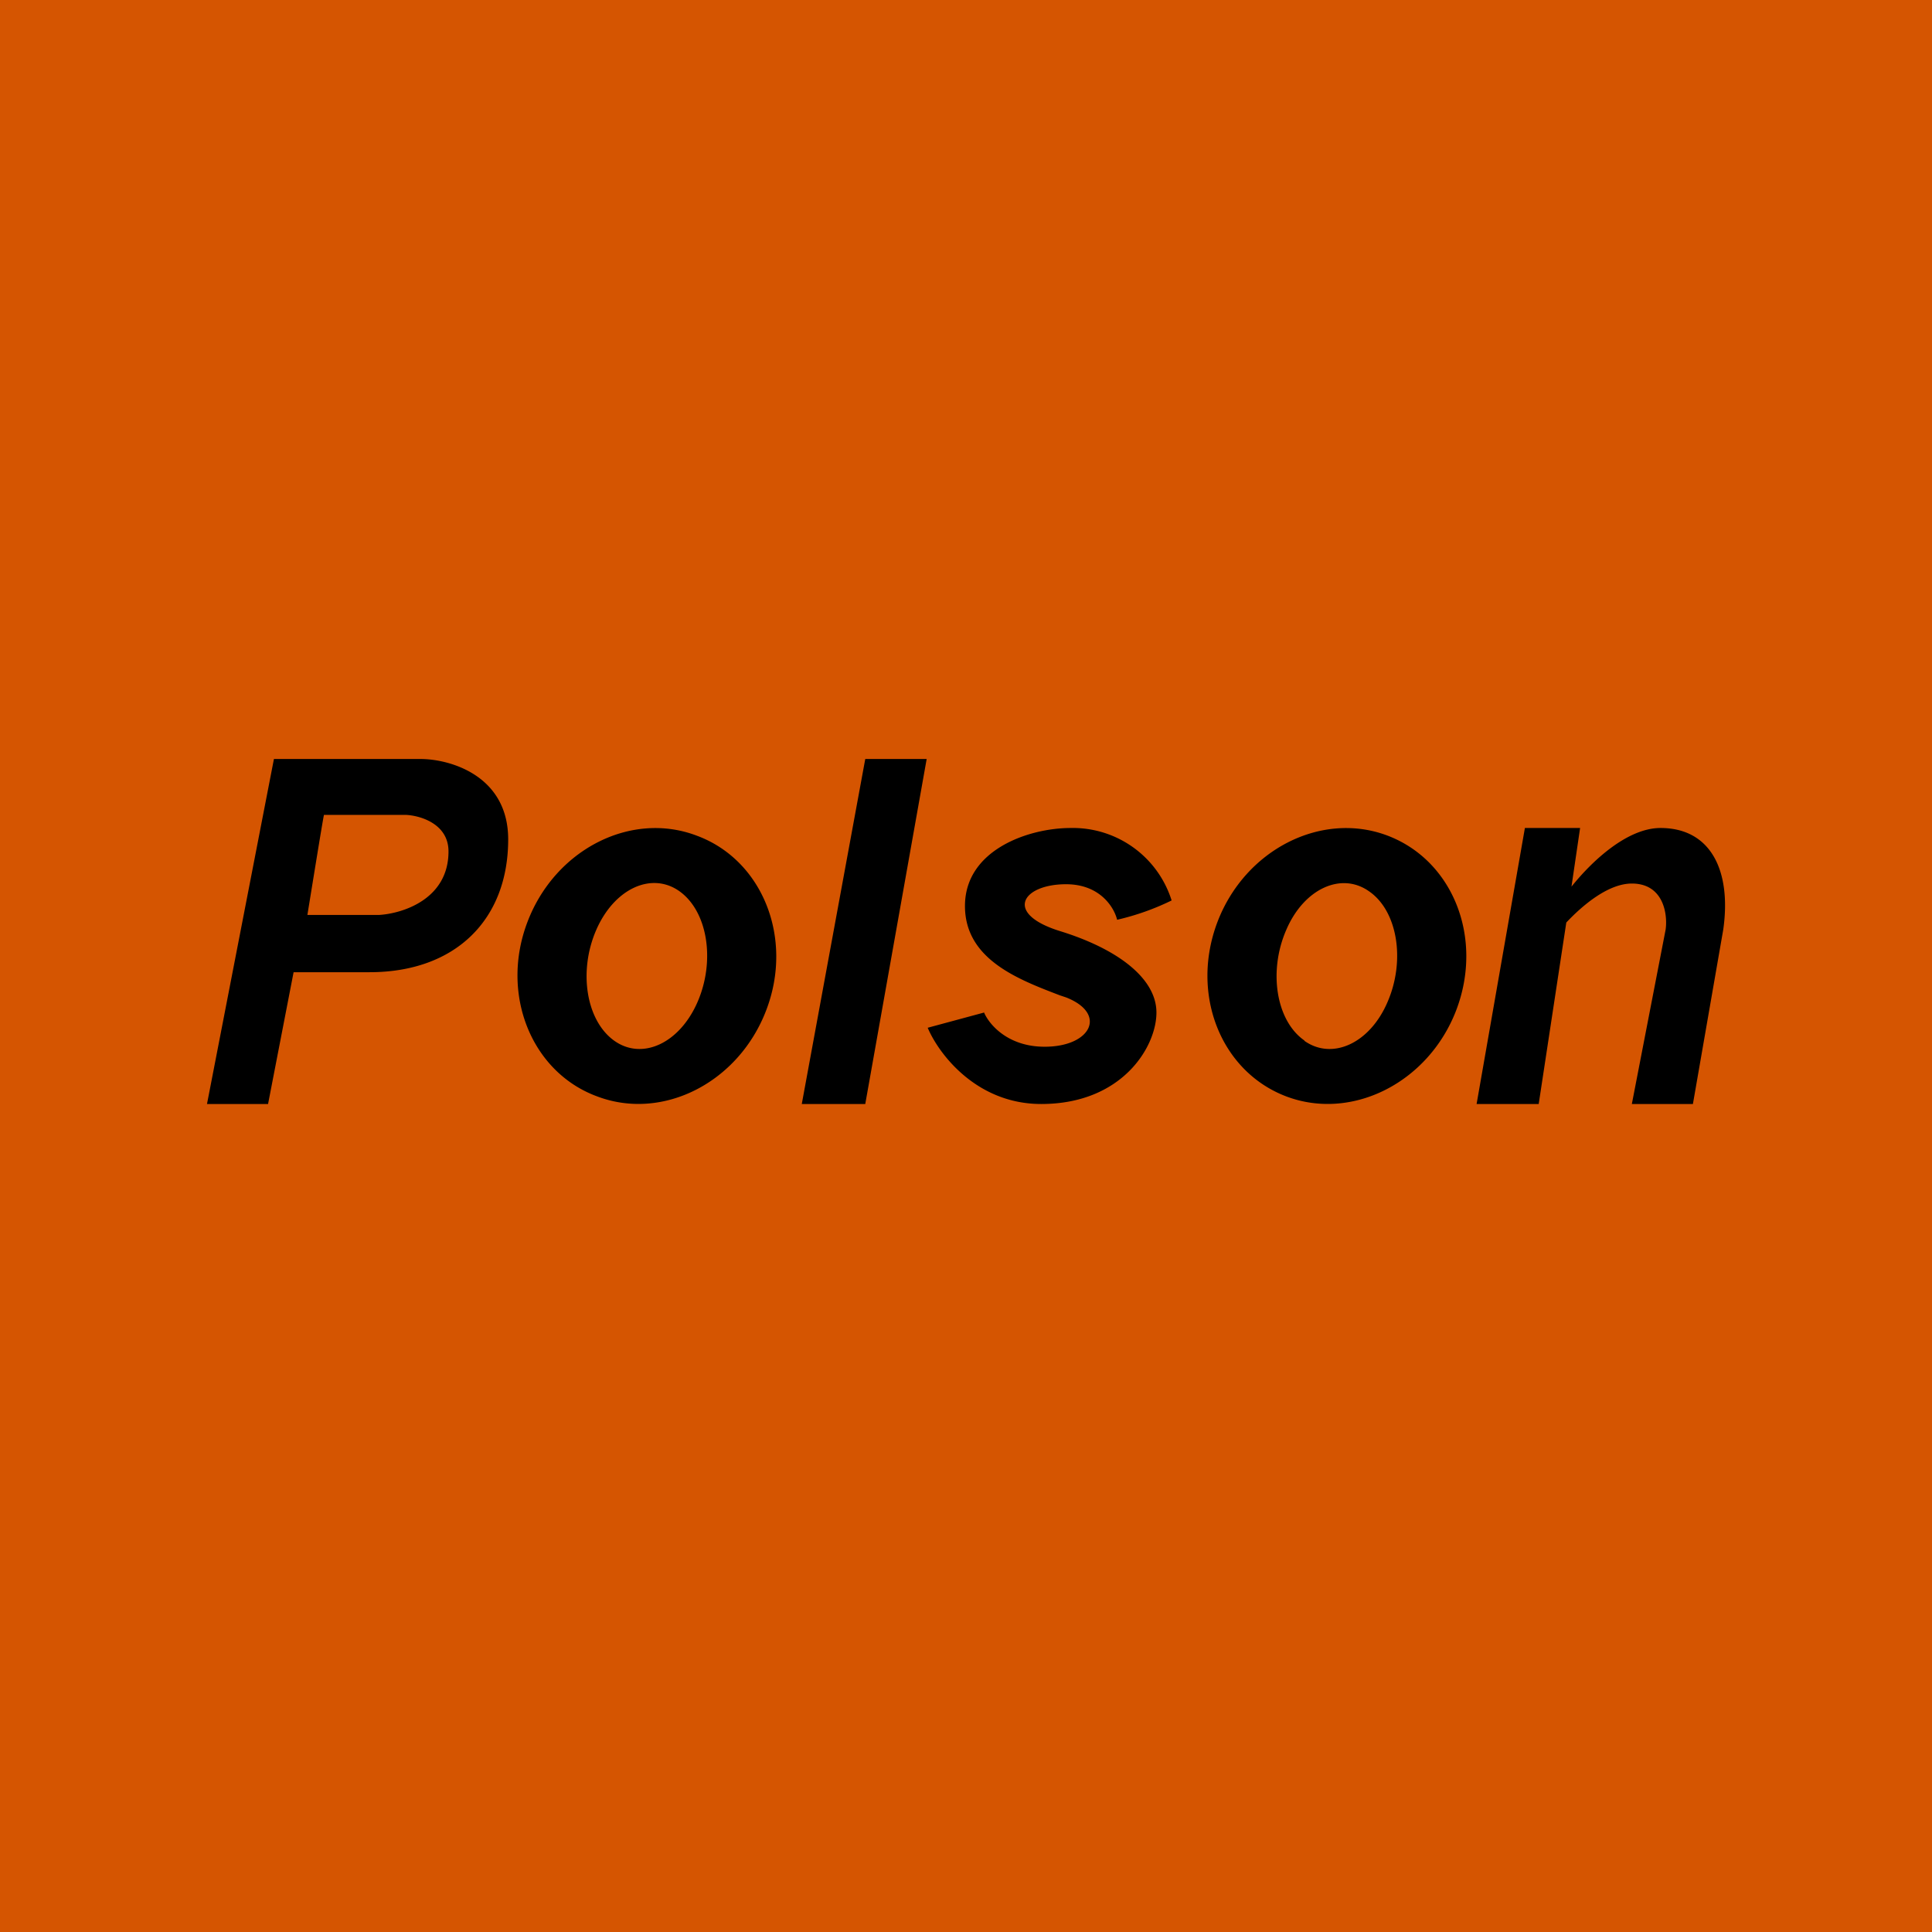 <!-- by TradingView --><svg width="56" height="56" viewBox="0 0 56 56" xmlns="http://www.w3.org/2000/svg"><path fill="#D55501" d="M0 0h56v56H0z"/><path fill-rule="evenodd" d="M7.94 22 6 32h1.77l.74-3.82h2.2c2.49 0 4.02-1.52 4.02-3.85 0-1.86-1.7-2.33-2.54-2.33H7.94Zm.97 4.52c.15-.92.45-2.78.48-2.9h2.38c.4.02 1.23.25 1.23 1.06 0 1.39-1.34 1.8-2.01 1.84H8.9Zm13.3 2.76c-.8 2.1-3 3.22-4.9 2.5-1.91-.7-2.82-2.97-2.02-5.06.8-2.1 3-3.22 4.9-2.5 1.91.7 2.82 2.97 2.02 5.06Zm-1.99-.24c-.52 1.2-1.6 1.7-2.41 1.13-.82-.58-1.05-2.01-.53-3.21.52-1.2 1.6-1.7 2.41-1.13.82.58 1.05 2.01.53 3.21Zm17.09 2.75c1.9.7 4.1-.42 4.9-2.51.8-2.1-.1-4.36-2.02-5.07-1.9-.7-4.1.42-4.9 2.51-.8 2.1.1 4.36 2.02 5.07Zm.5-1.62c.81.57 1.9.07 2.41-1.13.52-1.2.29-2.63-.53-3.2-.81-.58-1.9-.08-2.41 1.12-.52 1.2-.29 2.63.53 3.2ZM23.24 32h1.84l1.78-10h-1.78l-1.84 10Zm5.28-2.65-1.63.44c.31.74 1.4 2.21 3.29 2.21 2.35 0 3.34-1.66 3.34-2.65 0-1-1.14-1.85-2.79-2.36-1.65-.51-1.1-1.36.17-1.36 1 0 1.4.69 1.48 1.03a7.34 7.34 0 0 0 1.58-.56 3 3 0 0 0-2.93-2.1c-1.21 0-3.06.63-3.06 2.26 0 1.55 1.55 2.13 2.75 2.59l.18.06c1.2.47.73 1.43-.62 1.43-1.08 0-1.62-.66-1.76-1ZM44.62 32H42.8l1.4-8h1.6l-.25 1.7c.6-.75 1.62-1.7 2.58-1.7 1.46 0 2.06 1.24 1.82 2.94L49.07 32H47.3l.98-5.06c.06-.44-.06-1.33-.98-1.33-.67 0-1.4.6-1.9 1.13L44.6 32Z"/></svg>
